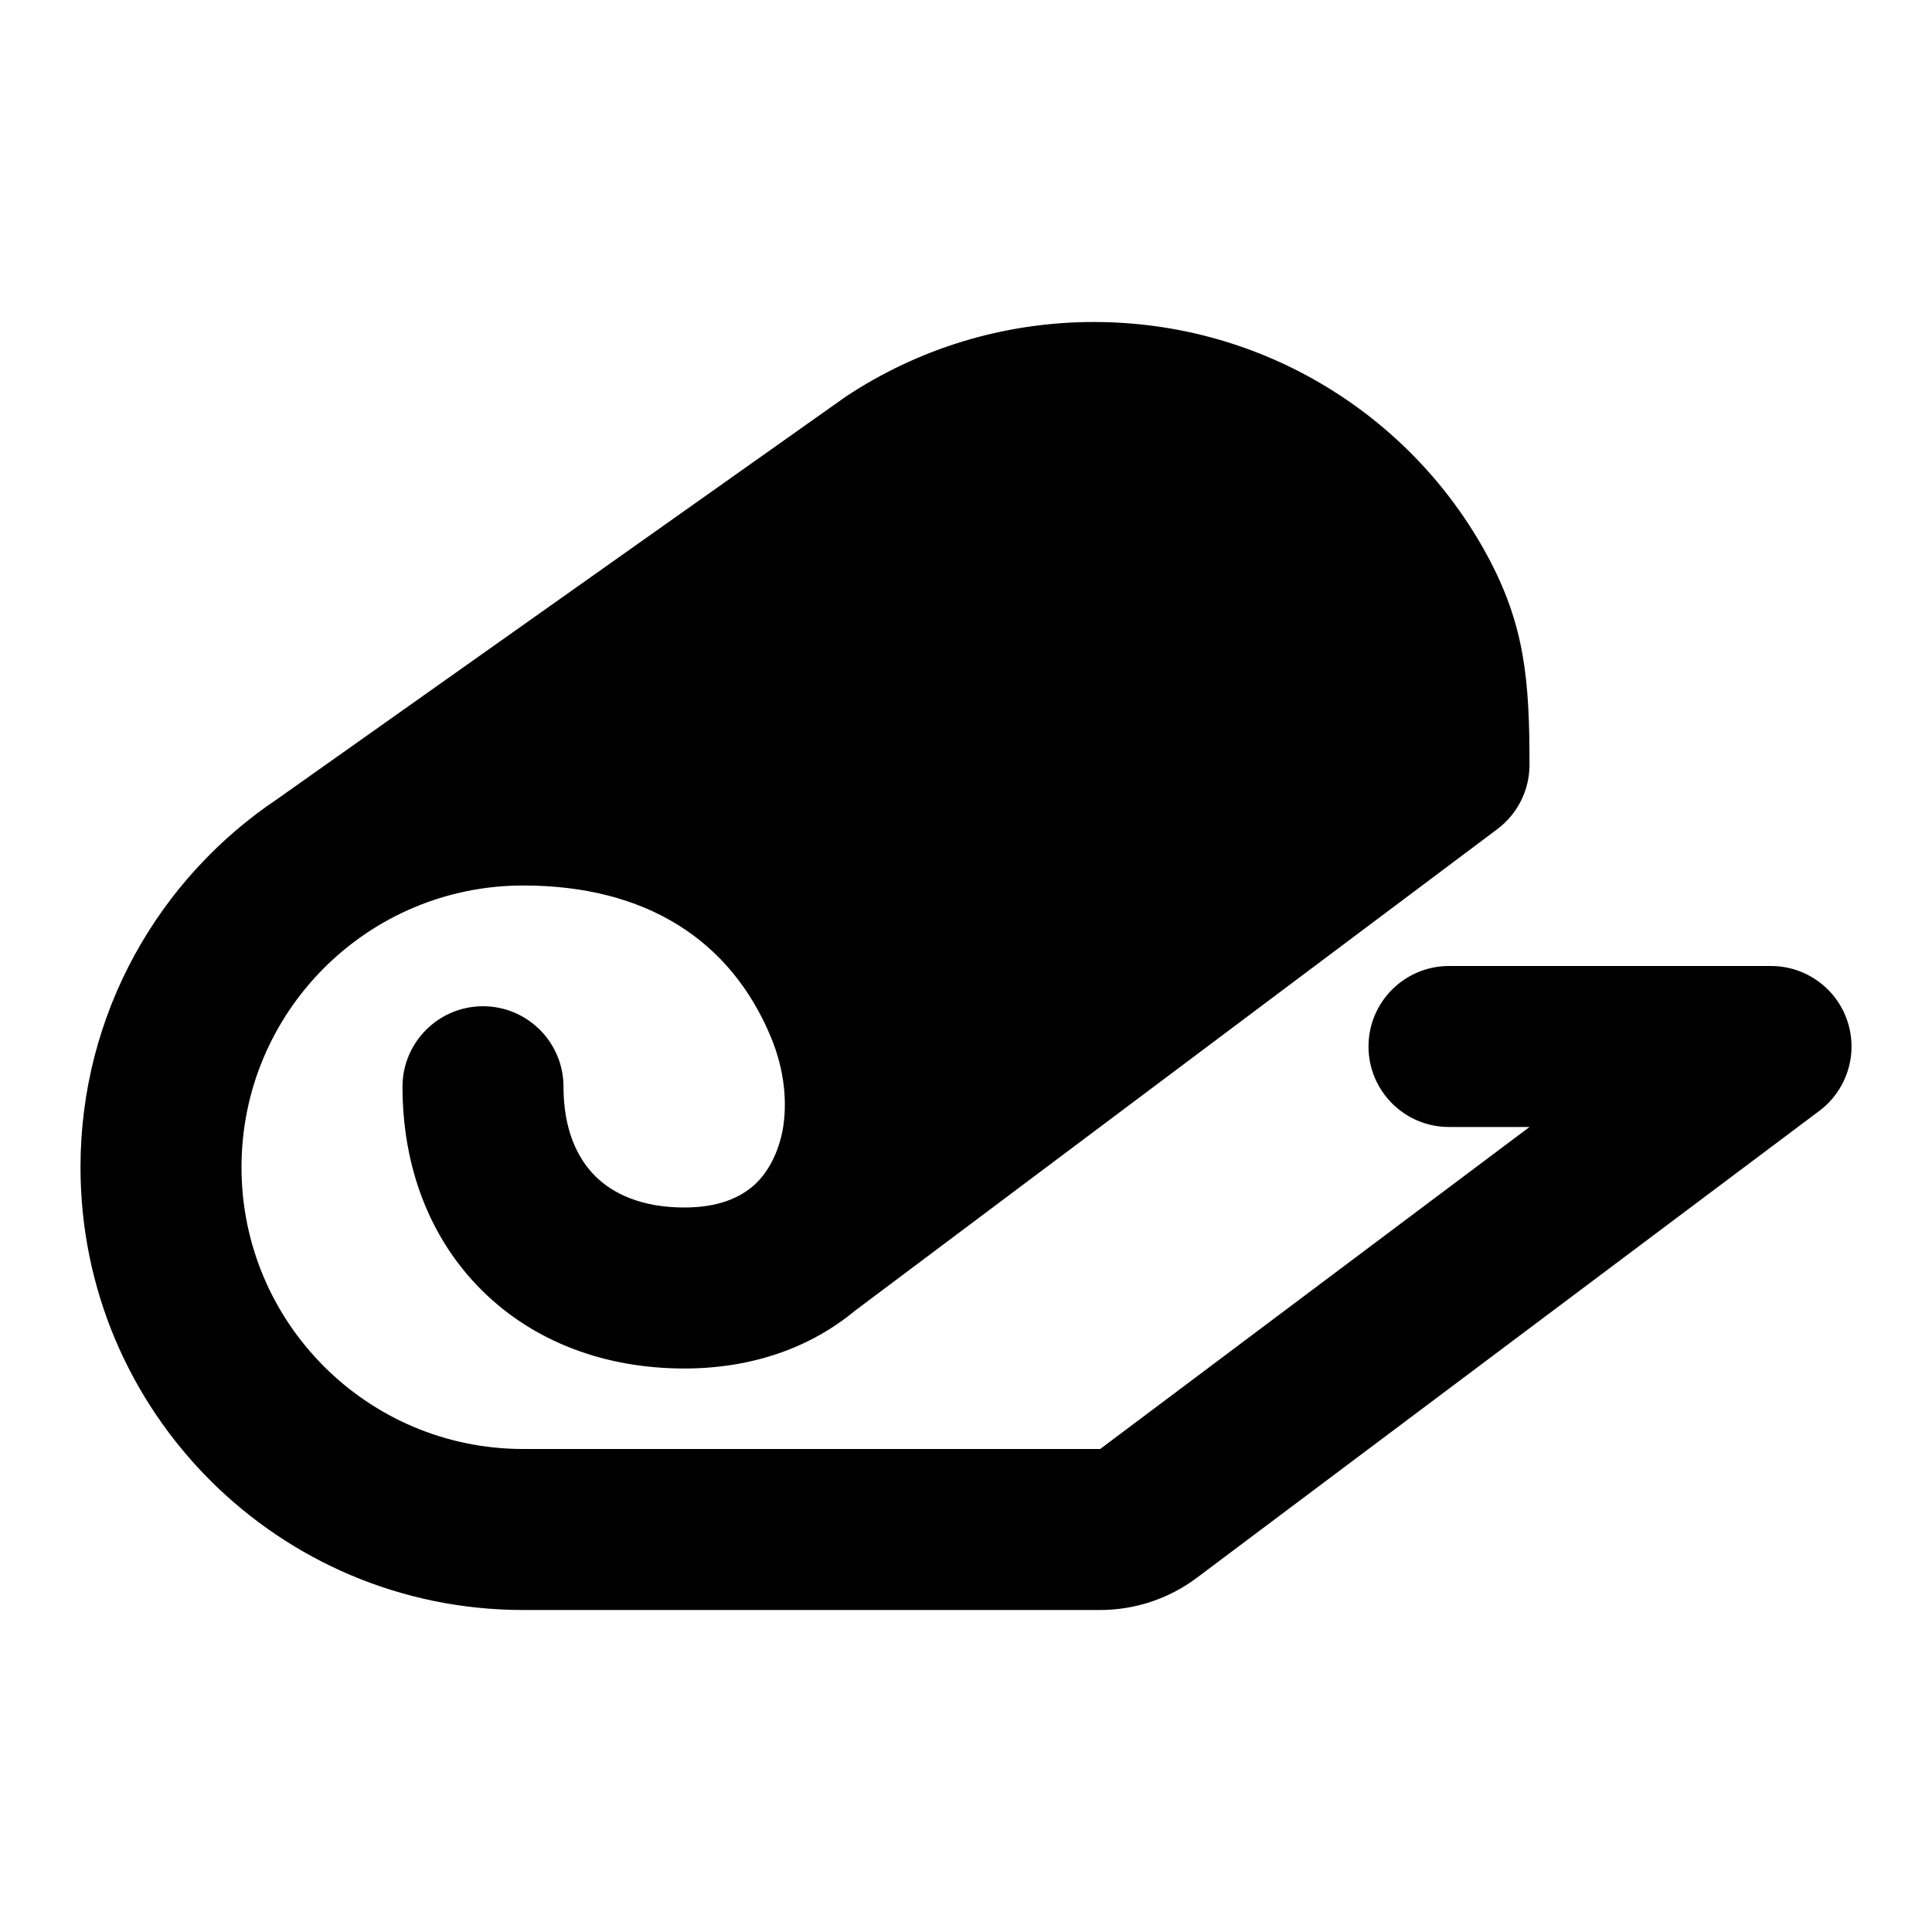 <svg width="24" height="24" viewBox="0 0 24 24" xmlns="http://www.w3.org/2000/svg">
    <path fill-rule="evenodd" clip-rule="evenodd" d="M13.588 4C12.453 4 11.394 4.34 10.513 4.923C10.504 4.929 10.496 4.935 10.487 4.941L3.45 9.922C1.973 10.909 1 12.591 1 14.5C1 17.538 3.462 20 6.5 20L13.667 20C14.099 20 14.521 19.86 14.867 19.6L22.6 13.8C22.944 13.542 23.085 13.092 22.949 12.684C22.813 12.275 22.43 12 22 12L18 12C17.448 12 17 12.448 17 13C17 13.552 17.448 14 18 14H19L13.667 18L6.5 18C4.567 18 3 16.433 3 14.5C3 12.567 4.567 11 6.5 11C8.026 11 9.075 11.678 9.577 12.884C9.749 13.299 9.783 13.709 9.721 14.046C9.665 14.331 9.539 14.563 9.379 14.712C9.193 14.883 8.916 15 8.5 15C7.974 15 7.616 14.831 7.393 14.609C7.171 14.387 7 14.031 7 13.5C7 12.948 6.552 12.5 6 12.5C5.448 12.5 5 12.948 5 13.5C5 14.482 5.329 15.375 5.982 16.025C6.634 16.675 7.526 17 8.5 17C9.355 17 10.076 16.734 10.62 16.283L18.6 10.3C18.852 10.111 19 9.815 19 9.5C19 8.448 18.943 7.766 18.474 6.899C17.539 5.172 15.7 4 13.588 4Z"/>
</svg>
